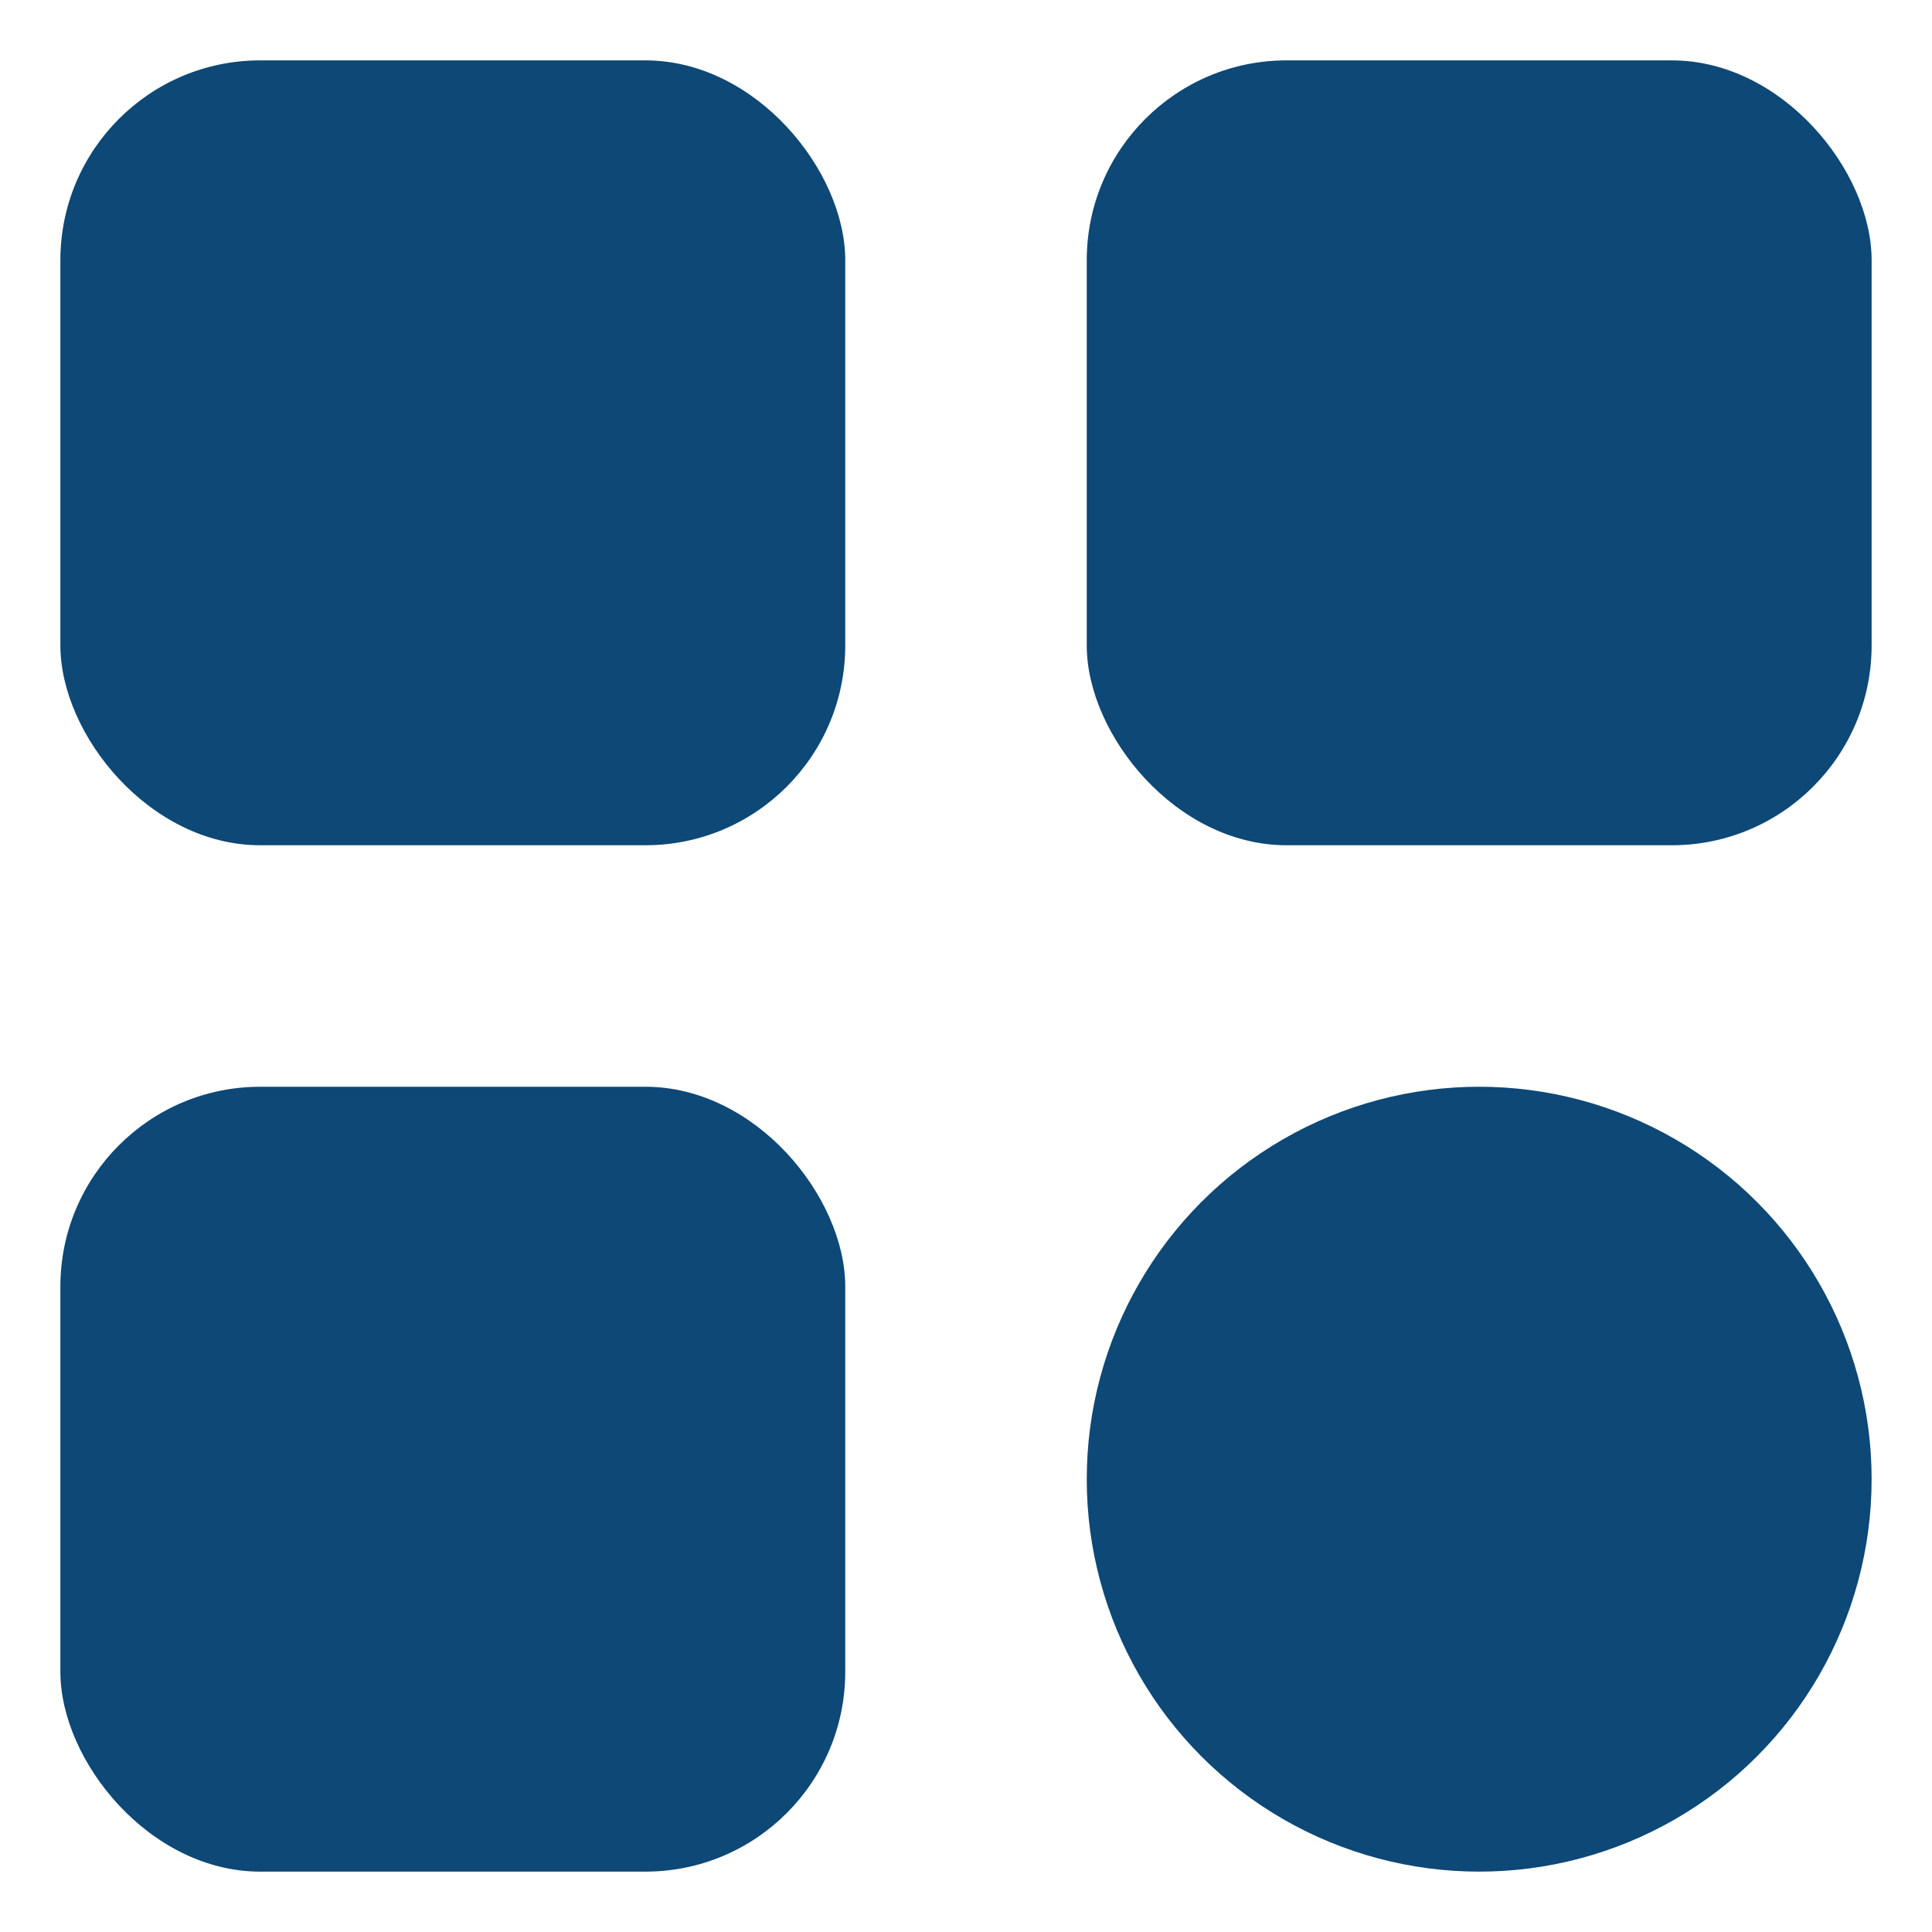 <svg height="512" viewBox="0 0 32 32" fill="#0d4876" width="512" xmlns="http://www.w3.org/2000/svg"><g id="Layer_2" data-name="Layer 2"><rect height="13" rx="3.31" width="13" x="1" y="1"/><rect height="13" rx="3.31" width="13" x="18" y="1"/><rect height="13" rx="3.31" width="13" x="1" y="18"/><circle cx="24.5" cy="24.5" r="6.5"/></g></svg>